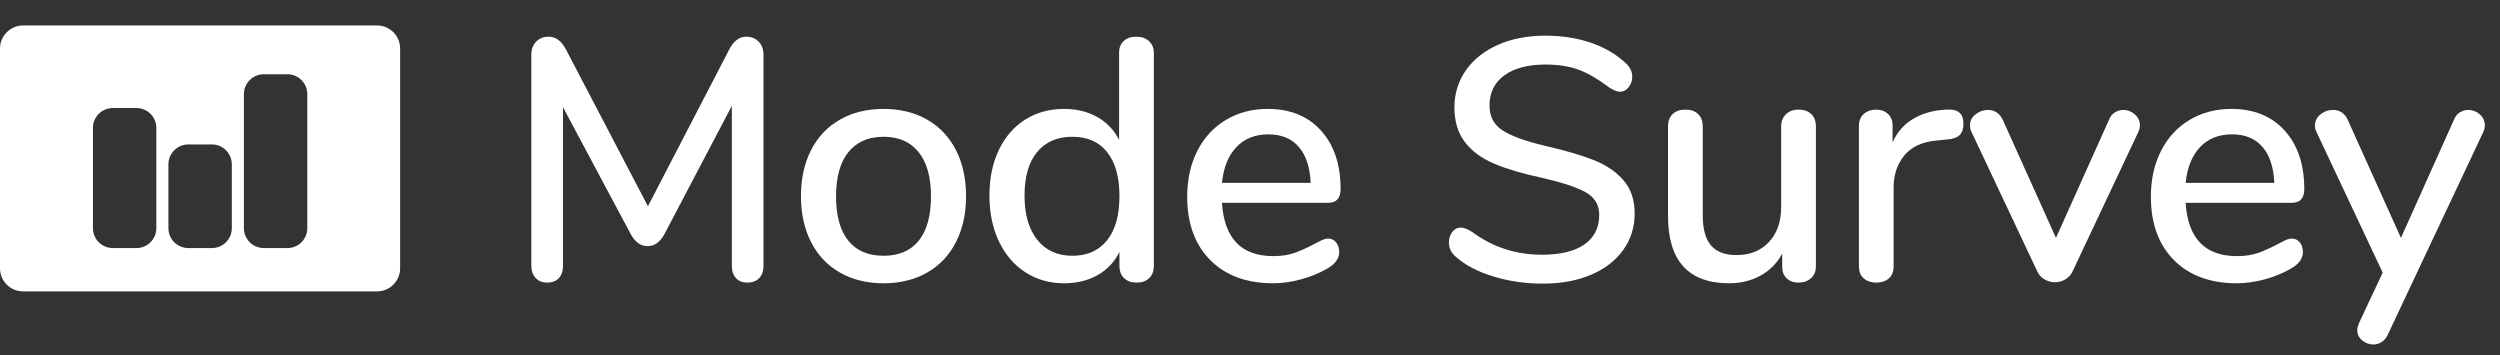<?xml version="1.0" encoding="utf-8"?>
<!-- Generator: Adobe Illustrator 16.0.0, SVG Export Plug-In . SVG Version: 6.00 Build 0)  -->
<!DOCTYPE svg PUBLIC "-//W3C//DTD SVG 1.1//EN" "http://www.w3.org/Graphics/SVG/1.1/DTD/svg11.dtd">
<svg version="1.1" id="Layer_1" xmlns="http://www.w3.org/2000/svg" xmlns:xlink="http://www.w3.org/1999/xlink" x="0px" y="0px"
	 width="436.137px" height="62px" viewBox="0 12 436.137 62" enable-background="new 0 12 436.137 62" xml:space="preserve">
<rect x="0" y="12" width="436.137" height="62" fill="#333333" stroke="none"/>
<g id="Layer_1_1_" transform="translate(-87.535, -292)">
	<g>
		<g enable-background="new    ">
			<path fill="#FFFFFE" d="M219.89,311.27c0.56,0.581,0.84,1.331,0.84,2.25v36.841c0,0.92-0.25,1.641-0.75,2.159
				c-0.5,0.52-1.19,0.78-2.07,0.78c-0.84,0-1.5-0.261-1.98-0.78c-0.48-0.519-0.72-1.239-0.72-2.159v-27.9l-11.76,22.38
				c-0.761,1.4-1.74,2.101-2.94,2.101c-1.2,0-2.18-0.7-2.94-2.101l-11.82-22.14v27.66c0,0.92-0.24,1.641-0.72,2.159
				c-0.48,0.52-1.161,0.78-2.04,0.78c-0.84,0-1.511-0.27-2.01-0.81c-0.5-0.54-0.75-1.25-0.75-2.13V313.52
				c0-0.919,0.279-1.669,0.84-2.25c0.56-0.579,1.28-0.869,2.16-0.869c1.239,0,2.24,0.72,3,2.159l14.34,27.421l14.22-27.421
				c0.759-1.439,1.74-2.159,2.94-2.159C218.609,310.4,219.329,310.69,219.89,311.27z"/>
			<path fill="#FFFFFE" d="M234.079,351.56c-2.181-1.239-3.861-3.009-5.04-5.31c-1.18-2.3-1.77-4.97-1.77-8.01
				c0-3.08,0.59-5.77,1.77-8.07c1.179-2.3,2.859-4.069,5.04-5.31c2.18-1.239,4.71-1.86,7.59-1.86s5.41,0.621,7.59,1.86
				c2.18,1.24,3.86,3.01,5.04,5.31c1.18,2.301,1.77,4.99,1.77,8.07c0,3.04-0.59,5.71-1.77,8.01c-1.18,2.301-2.86,4.07-5.04,5.31
				c-2.18,1.241-4.71,1.86-7.59,1.86S236.259,352.801,234.079,351.56z M247.819,345.98c1.419-1.76,2.13-4.34,2.13-7.74
				c0-3.36-0.72-5.93-2.16-7.71c-1.44-1.779-3.48-2.67-6.12-2.67s-4.68,0.891-6.12,2.67c-1.44,1.78-2.16,4.35-2.16,7.71
				c0,3.4,0.709,5.98,2.13,7.74c1.419,1.76,3.47,2.64,6.15,2.64C244.349,348.62,246.399,347.74,247.819,345.98z"/>
			<path fill="#FFFFFE" d="M287.989,311.18c0.56,0.521,0.84,1.221,0.84,2.101v37.08c0,0.92-0.27,1.641-0.81,2.159
				c-0.54,0.52-1.271,0.78-2.19,0.78c-0.921,0-1.65-0.261-2.19-0.78c-0.54-0.519-0.81-1.239-0.81-2.159v-2.4
				c-0.88,1.761-2.16,3.11-3.84,4.05c-1.68,0.94-3.621,1.41-5.82,1.41c-2.52,0-4.77-0.64-6.75-1.92c-1.98-1.279-3.521-3.08-4.62-5.4
				c-1.101-2.319-1.65-4.979-1.65-7.979c0-3.039,0.549-5.7,1.65-7.98c1.1-2.279,2.63-4.039,4.59-5.279
				c1.959-1.239,4.22-1.86,6.78-1.86c2.199,0,4.13,0.471,5.79,1.41c1.659,0.94,2.93,2.271,3.81,3.99v-15.24
				c0-0.84,0.27-1.51,0.81-2.01s1.269-0.75,2.19-0.75C286.688,310.4,287.428,310.66,287.989,311.18z M280.669,345.92
				c1.44-1.8,2.16-4.359,2.16-7.68s-0.711-5.88-2.13-7.681c-1.42-1.8-3.45-2.699-6.09-2.699s-4.69,0.891-6.15,2.67
				c-1.461,1.78-2.19,4.311-2.19,7.59c0,3.28,0.74,5.85,2.22,7.71c1.479,1.86,3.52,2.79,6.12,2.79
				C277.208,348.62,279.229,347.72,280.669,345.92z"/>
			<path fill="#FFFFFE" d="M320.628,346.28c0.36,0.44,0.54,1,0.54,1.68c0,1.161-0.721,2.141-2.16,2.94
				c-1.4,0.8-2.931,1.42-4.59,1.859c-1.66,0.439-3.25,0.66-4.77,0.66c-4.641,0-8.301-1.35-10.98-4.05
				c-2.68-2.7-4.02-6.39-4.02-11.07c0-3,0.59-5.659,1.77-7.979c1.179-2.319,2.84-4.12,4.98-5.4c2.139-1.279,4.569-1.92,7.29-1.92
				c3.919,0,7.02,1.26,9.3,3.78c2.279,2.52,3.42,5.92,3.42,10.2c0,1.6-0.721,2.399-2.16,2.399h-18.54
				c0.399,6.201,3.379,9.3,8.94,9.3c1.479,0,2.76-0.199,3.84-0.6c1.08-0.399,2.22-0.92,3.42-1.561
				c0.119-0.079,0.449-0.249,0.99-0.51c0.539-0.26,0.989-0.39,1.35-0.39C319.808,345.62,320.268,345.84,320.628,346.28z
				 M303.228,329.66c-1.401,1.48-2.241,3.561-2.52,6.24h15.48c-0.12-2.72-0.81-4.81-2.07-6.271c-1.26-1.46-3.03-2.189-5.31-2.189
				C306.488,327.44,304.628,328.181,303.228,329.66z"/>
			<path fill="#FFFFFE" d="M348.017,352.22c-2.74-0.84-4.931-1.999-6.569-3.479c-0.761-0.64-1.141-1.46-1.141-2.46
				c0-0.721,0.199-1.33,0.6-1.83s0.88-0.75,1.44-0.75c0.56,0,1.239,0.261,2.04,0.78c3.56,2.64,7.62,3.96,12.18,3.96
				c3.199,0,5.66-0.601,7.381-1.801c1.719-1.199,2.58-2.919,2.58-5.159c0-1.76-0.801-3.08-2.4-3.961
				c-1.601-0.879-4.161-1.719-7.68-2.52c-3.361-0.72-6.121-1.539-8.281-2.46c-2.159-0.92-3.85-2.169-5.069-3.75
				c-1.221-1.58-1.83-3.59-1.83-6.03c0-2.439,0.669-4.609,2.011-6.51c1.339-1.899,3.209-3.38,5.609-4.44
				c2.4-1.059,5.139-1.59,8.22-1.59c2.84,0,5.46,0.4,7.86,1.2c2.4,0.801,4.439,1.98,6.119,3.54c0.801,0.681,1.201,1.5,1.201,2.46
				c0,0.681-0.211,1.28-0.631,1.8c-0.42,0.521-0.91,0.78-1.47,0.78c-0.521,0-1.181-0.26-1.979-0.78
				c-1.841-1.399-3.57-2.409-5.19-3.029s-3.569-0.931-5.851-0.931c-3.08,0-5.48,0.63-7.199,1.891c-1.721,1.26-2.58,3.01-2.58,5.25
				c0,1.92,0.76,3.37,2.279,4.35c1.521,0.98,3.961,1.87,7.32,2.67c3.52,0.801,6.369,1.631,8.551,2.49c2.18,0.86,3.92,2.04,5.22,3.54
				s1.95,3.43,1.95,5.79c0,2.399-0.671,4.529-2.01,6.39c-1.342,1.86-3.221,3.3-5.641,4.32c-2.42,1.02-5.211,1.53-8.37,1.53
				C353.647,353.48,350.756,353.06,348.017,352.22z"/>
			<path fill="#FFFFFE" d="M403.517,323.9c0.54,0.52,0.81,1.24,0.81,2.159v24.421c0,0.84-0.279,1.521-0.84,2.039
				c-0.561,0.52-1.3,0.78-2.22,0.78c-0.84,0-1.521-0.25-2.04-0.75c-0.52-0.499-0.779-1.17-0.779-2.01v-2.28
				c-0.921,1.681-2.19,2.961-3.811,3.84c-1.62,0.881-3.43,1.32-5.43,1.32c-7.121,0-10.68-3.92-10.68-11.76V326.06
				c0-0.919,0.27-1.64,0.81-2.159s1.29-0.78,2.25-0.78c0.919,0,1.649,0.261,2.19,0.78c0.539,0.52,0.81,1.24,0.81,2.159v15.54
				c0,2.361,0.479,4.101,1.44,5.221c0.959,1.12,2.439,1.68,4.439,1.68c2.359,0,4.25-0.76,5.67-2.28c1.42-1.52,2.13-3.54,2.13-6.06
				V326.06c0-0.879,0.28-1.59,0.841-2.13c0.559-0.54,1.299-0.81,2.219-0.81S402.977,323.381,403.517,323.9z"/>
			<path fill="#FFFFFE" d="M430.067,325.58c0,0.88-0.221,1.54-0.66,1.979c-0.439,0.441-1.199,0.701-2.279,0.78l-1.801,0.18
				c-2.52,0.24-4.391,1.121-5.61,2.641c-1.221,1.521-1.83,3.359-1.83,5.52v13.74c0,0.96-0.28,1.68-0.84,2.16
				c-0.561,0.479-1.28,0.72-2.16,0.72s-1.61-0.24-2.19-0.72c-0.58-0.48-0.869-1.2-0.869-2.16V326c0-0.92,0.289-1.629,0.869-2.13
				c0.58-0.5,1.311-0.75,2.19-0.75c0.8,0,1.47,0.25,2.011,0.75c0.539,0.501,0.81,1.19,0.81,2.07v2.88c0.8-1.76,1.96-3.1,3.479-4.021
				c1.52-0.92,3.24-1.46,5.16-1.62l0.84-0.06C429.108,323,430.067,323.82,430.067,325.58z"/>
			<path fill="#FFFFFE" d="M456.496,323.6c0.459-0.279,0.949-0.42,1.469-0.42c0.76,0,1.43,0.261,2.01,0.78
				c0.58,0.521,0.871,1.14,0.871,1.86c0,0.4-0.08,0.779-0.24,1.14l-11.461,24.3c-0.279,0.641-0.709,1.131-1.289,1.471
				c-0.58,0.339-1.191,0.51-1.83,0.51c-0.641,0-1.25-0.171-1.83-0.51c-0.58-0.34-1.01-0.83-1.289-1.471l-11.461-24.3
				c-0.16-0.319-0.24-0.699-0.24-1.14c0-0.721,0.32-1.34,0.961-1.86c0.639-0.52,1.359-0.78,2.16-0.78
				c1.158,0,2.018,0.561,2.58,1.681l9.299,20.64l9.24-20.58C455.686,324.32,456.035,323.88,456.496,323.6z"/>
			<path fill="#FFFFFE" d="M488.746,346.28c0.359,0.44,0.539,1,0.539,1.68c0,1.161-0.719,2.141-2.16,2.94
				c-1.4,0.8-2.93,1.42-4.59,1.859s-3.25,0.66-4.77,0.66c-4.641,0-8.301-1.35-10.98-4.05s-4.02-6.39-4.02-11.07
				c0-3,0.59-5.659,1.77-7.979c1.18-2.319,2.84-4.12,4.98-5.4c2.139-1.279,4.57-1.92,7.289-1.92c3.92,0,7.021,1.26,9.301,3.78
				c2.279,2.52,3.42,5.92,3.42,10.2c0,1.6-0.721,2.399-2.16,2.399h-18.539c0.398,6.201,3.379,9.3,8.939,9.3
				c1.479,0,2.76-0.199,3.84-0.6c1.08-0.399,2.221-0.92,3.42-1.561c0.121-0.079,0.451-0.249,0.99-0.51
				c0.539-0.26,0.99-0.39,1.35-0.39C487.926,345.62,488.385,345.84,488.746,346.28z M471.346,329.66c-1.4,1.48-2.24,3.561-2.52,6.24
				h15.479c-0.119-2.72-0.809-4.81-2.068-6.271c-1.26-1.46-3.031-2.189-5.311-2.189C474.606,327.44,472.746,328.181,471.346,329.66z
				"/>
			<path fill="#FFFFFE" d="M516.676,323.6c0.459-0.279,0.949-0.42,1.471-0.42c0.76,0,1.43,0.261,2.01,0.78
				c0.578,0.521,0.869,1.14,0.869,1.86c0,0.4-0.08,0.779-0.24,1.14l-16.68,35.4c-0.24,0.56-0.59,0.989-1.049,1.29
				c-0.461,0.3-0.951,0.449-1.471,0.449c-0.721,0-1.371-0.239-1.949-0.72c-0.582-0.479-0.871-1.08-0.871-1.8
				c0-0.32,0.1-0.72,0.301-1.2l4.139-8.82l-11.58-24.6c-0.16-0.319-0.238-0.68-0.238-1.08c0-0.759,0.318-1.399,0.959-1.92
				c0.639-0.52,1.359-0.78,2.16-0.78c1.199,0,2.061,0.561,2.58,1.681l9.301,20.64l9.238-20.58
				C515.866,324.32,516.215,323.88,516.676,323.6z"/>
		</g>
		<path fill="#FFFFFE" d="M153.311,308.444c2.224,0,4.027,1.803,4.027,4.027v38.337c0,2.226-1.803,4.028-4.027,4.028l-61.749-0.001
			c-2.224,0.001-4.027-1.802-4.027-4.027v-38.337c0-2.224,1.803-4.027,4.027-4.027H153.311z M137.678,316.956h-4.131
			c-1.913,0-3.464,1.551-3.464,3.465v23.388c0,1.914,1.551,3.465,3.464,3.465h4.131c1.914,0,3.465-1.551,3.465-3.465v-23.388
			C141.143,318.507,139.592,316.956,137.678,316.956z M111.345,322.846h-4.131c-1.913,0-3.465,1.551-3.465,3.465v17.498
			c0,1.914,1.552,3.465,3.465,3.465h4.131c1.913,0,3.465-1.551,3.465-3.465v-17.498C114.81,324.397,113.258,322.846,111.345,322.846
			z M124.511,329.198h-4.13c-1.914,0-3.465,1.552-3.465,3.465v11.146c0,1.914,1.551,3.465,3.465,3.465h4.13
			c1.914,0,3.465-1.551,3.465-3.465v-11.146C127.976,330.75,126.425,329.198,124.511,329.198z"/>
	</g>
</g>
</svg>